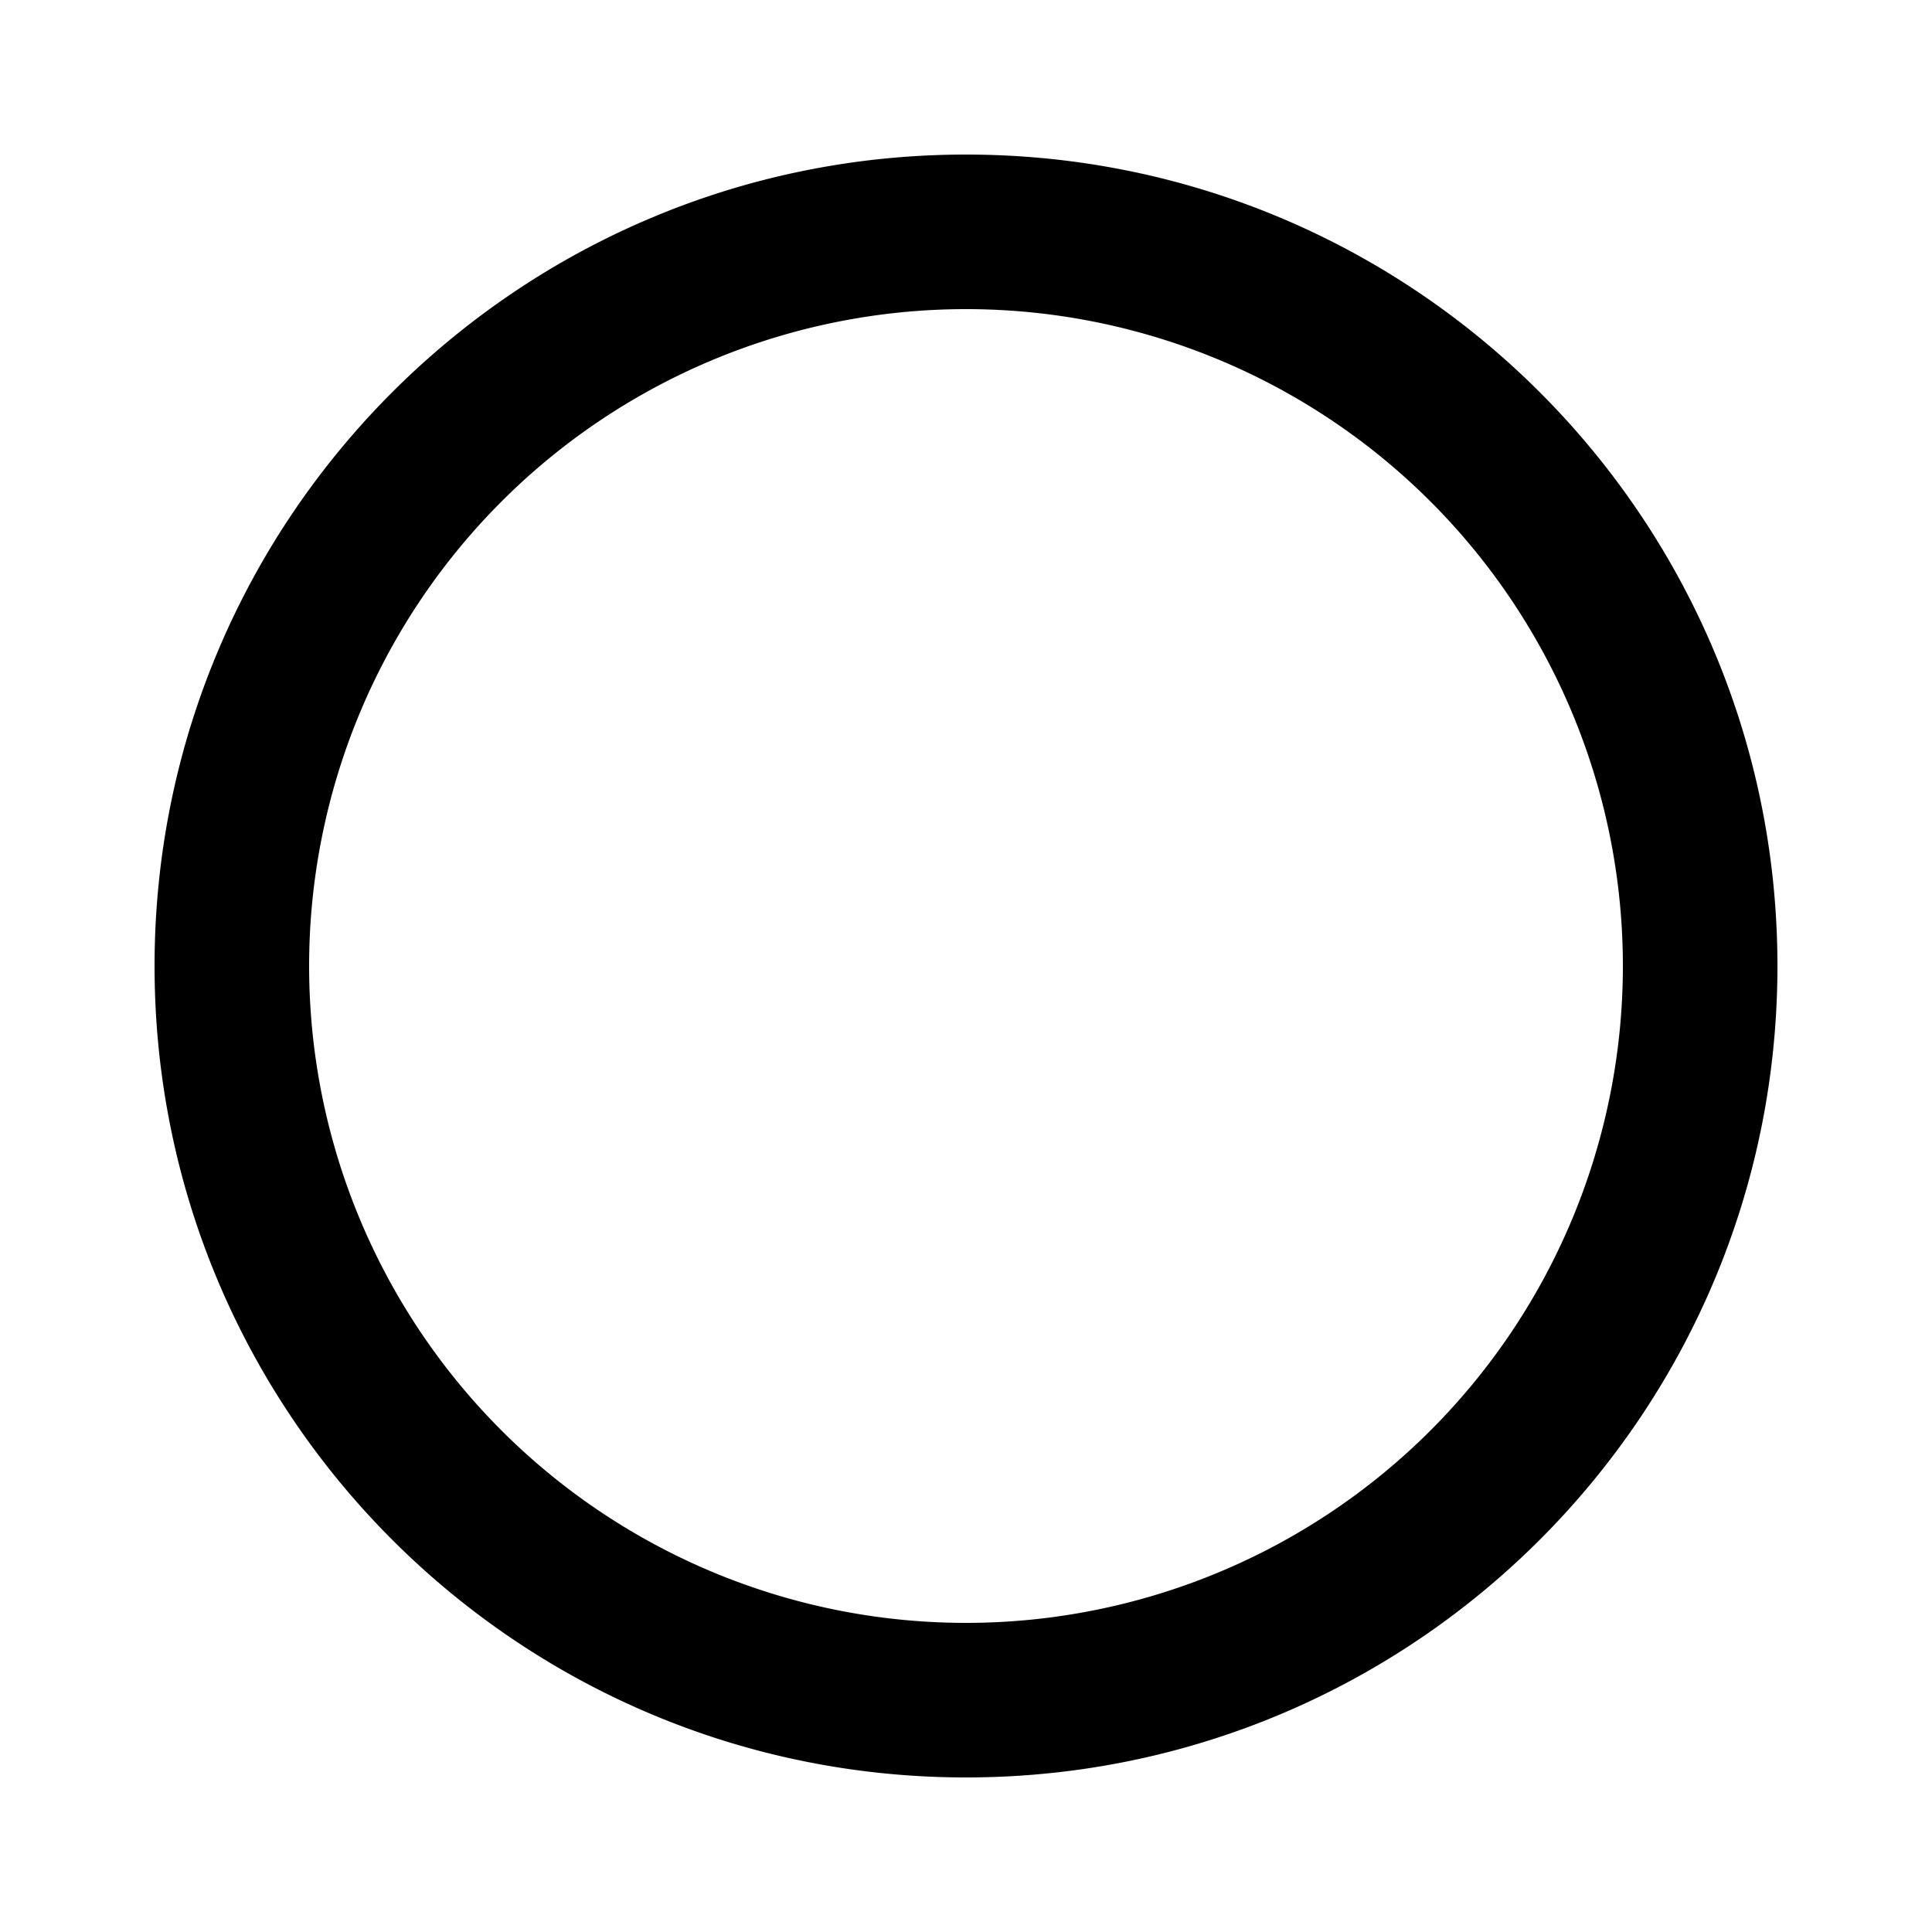 <svg xmlns="http://www.w3.org/2000/svg" width="500" height="500" viewBox="0 0 500 500">
  <defs>
    <style>
      .cls-1 {
        fill-rule: evenodd;
      }
    </style>
  </defs>
  <g id="Artboard_1" data-name="Artboard 1">
    <g id="Next">
      <path id="open" class="cls-1" d="M250,460C134.02,460,40,365.98,40,250S134.02,40,250,40s210,94.02,210,210S365.98,460,250,460Zm0-380A170,170,0,1,0,420,250,170,170,0,0,0,250,80Z"/>
    </g>
  </g>
</svg>
